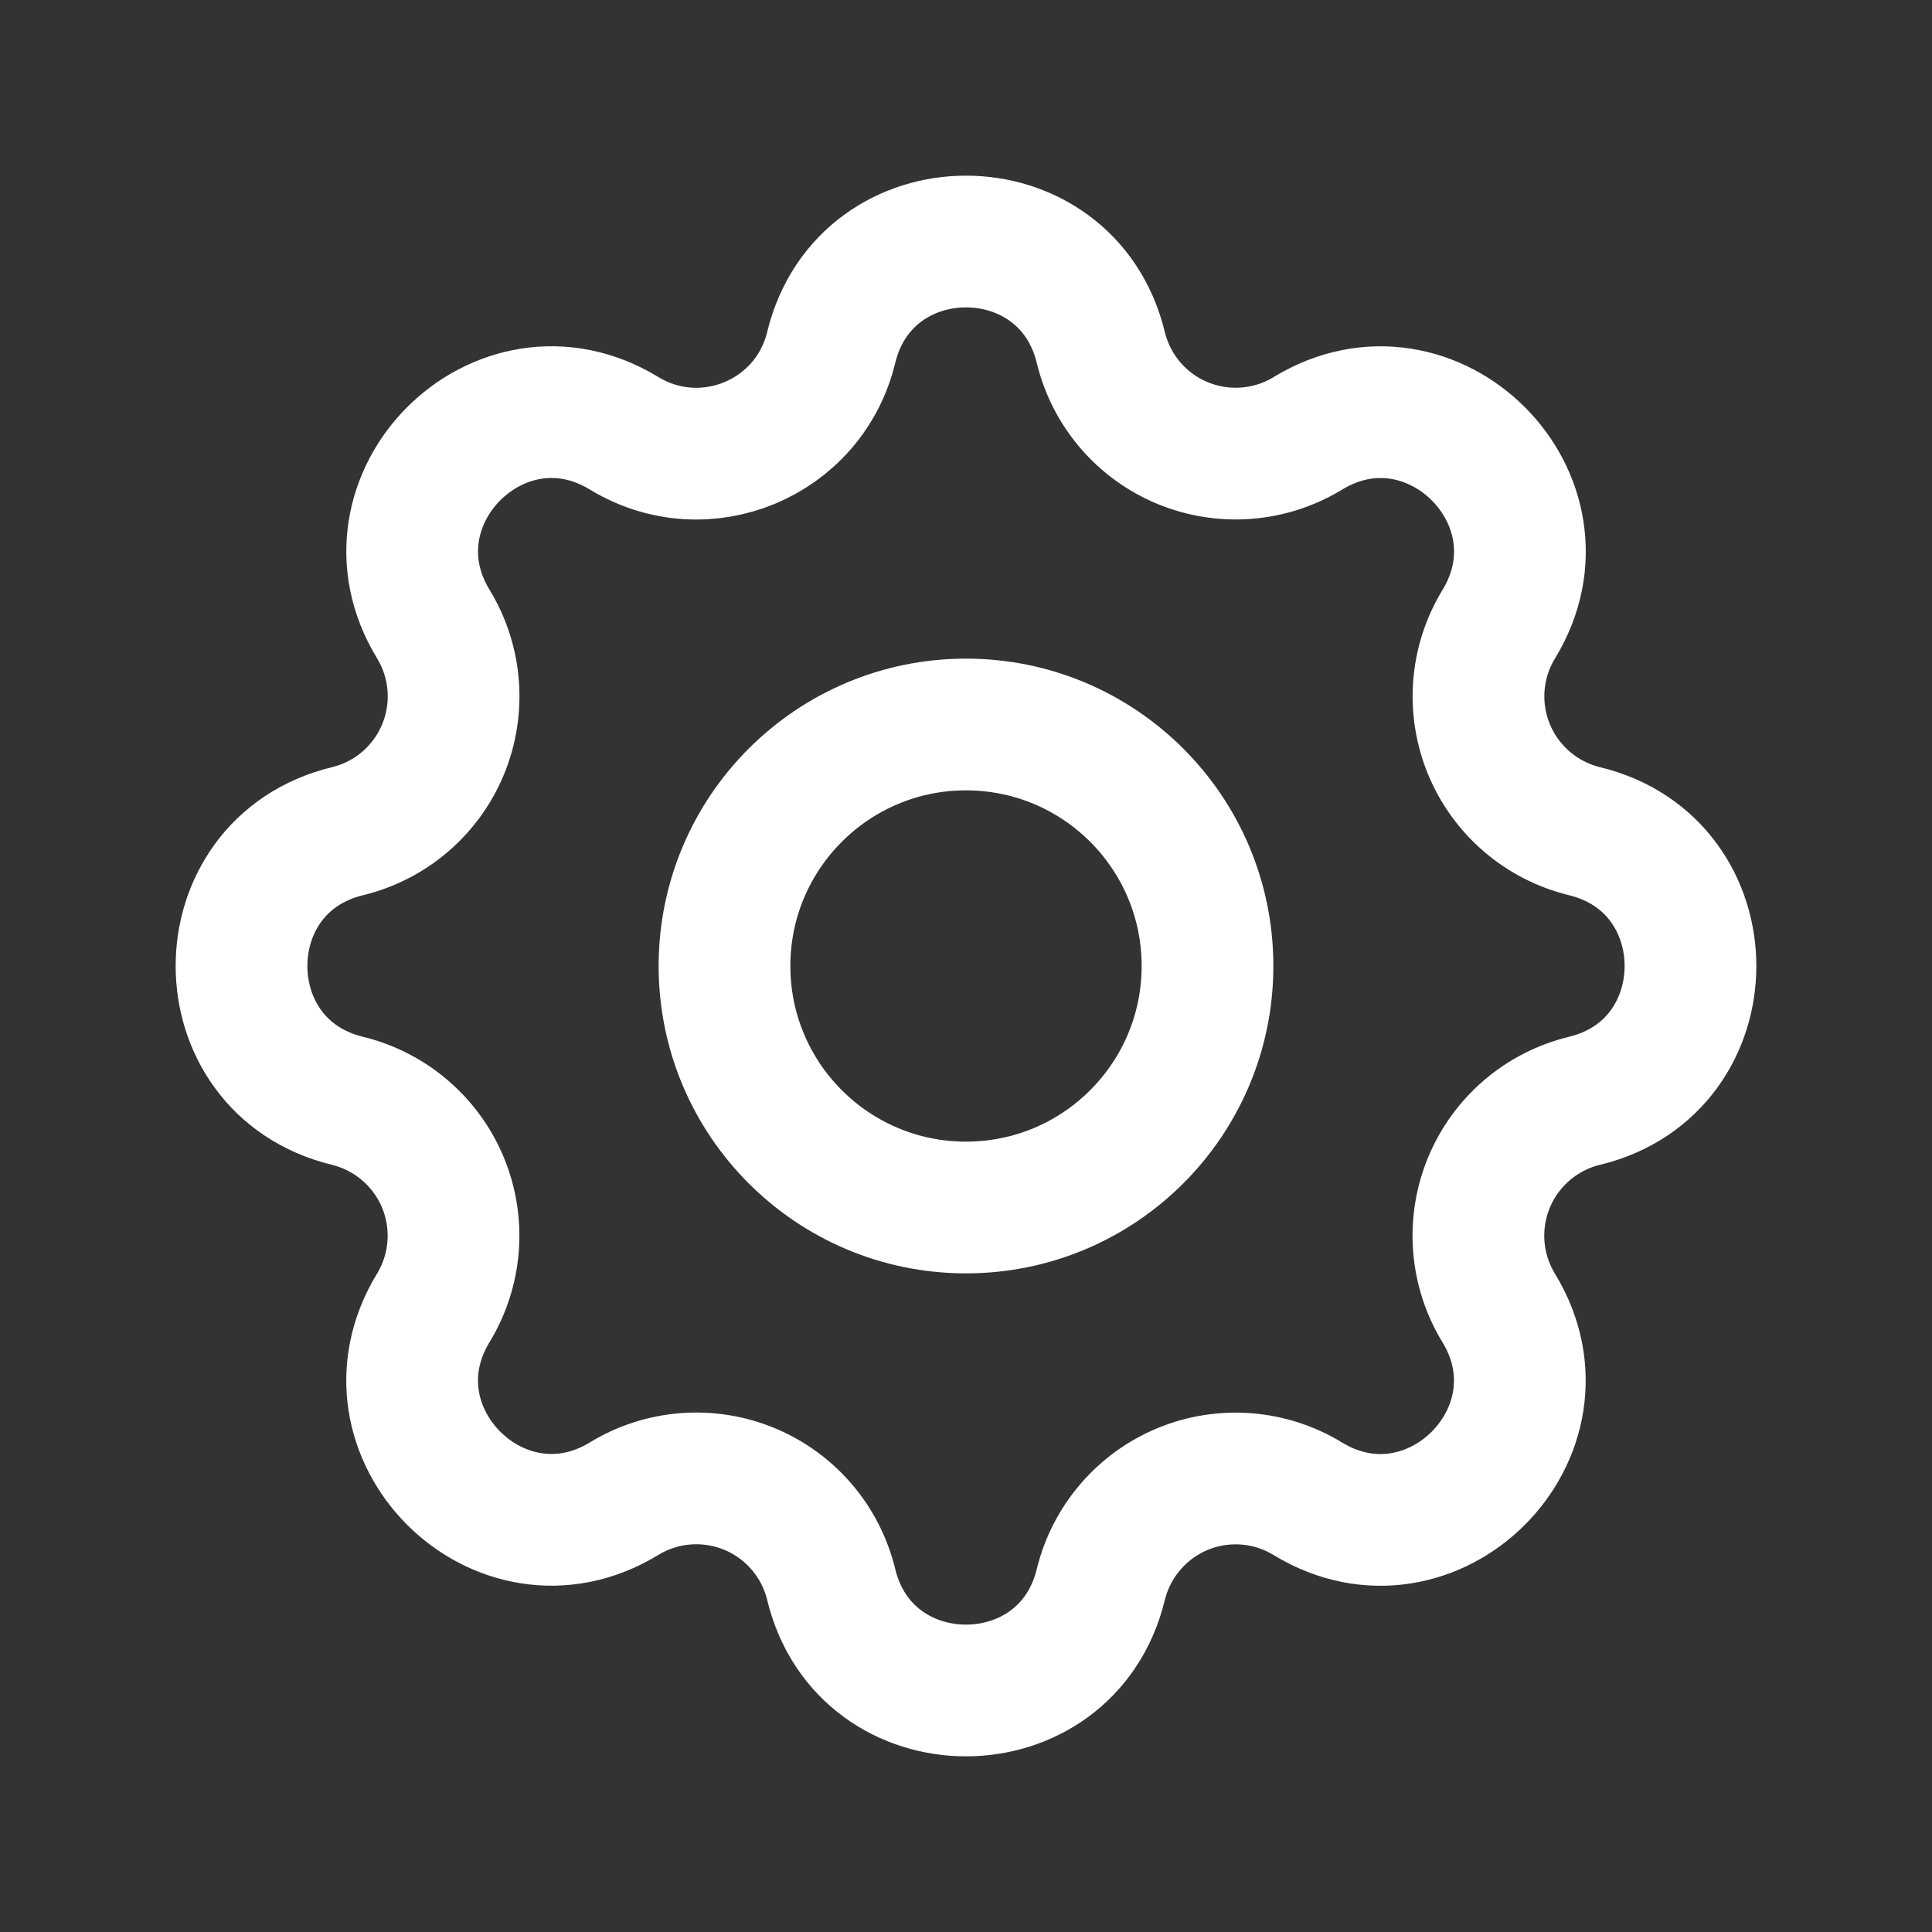 <svg width="22" height="22" viewBox="0 0 22 22" fill="none" xmlns="http://www.w3.org/2000/svg">
<rect x="0" y="0" width="22" height="22" fill="#333333" stroke="none"/>
<path fill-rule="evenodd" clip-rule="evenodd" d="M9.465 3.957C9.855 2.348 12.145 2.348 12.535 3.957C12.654 4.448 13 4.852 13.466 5.045C13.933 5.238 14.463 5.197 14.894 4.934C16.308 4.073 17.928 5.692 17.067 7.107C16.804 7.538 16.763 8.068 16.956 8.534C17.149 9 17.553 9.345 18.043 9.465C19.652 9.855 19.652 12.145 18.043 12.535C17.552 12.654 17.148 13 16.955 13.466C16.762 13.933 16.803 14.463 17.066 14.894C17.927 16.308 16.308 17.928 14.893 17.067C14.462 16.804 13.932 16.763 13.466 16.956C13.001 17.149 12.655 17.553 12.535 18.043C12.145 19.652 9.855 19.652 9.465 18.043C9.346 17.552 9 17.148 8.534 16.955C8.067 16.762 7.537 16.803 7.106 17.066C5.692 17.927 4.072 16.308 4.934 14.893C5.196 14.462 5.237 13.932 5.044 13.466C4.851 13.001 4.447 12.655 3.957 12.535C2.348 12.145 2.348 9.855 3.957 9.465C4.448 9.346 4.852 9 5.045 8.534C5.238 8.067 5.197 7.537 4.934 7.106C4.073 5.692 5.692 4.072 7.107 4.934C8.024 5.491 9.212 4.998 9.465 3.957Z" stroke="white" stroke-width="1.5" stroke-linecap="round" stroke-linejoin="round"/>
<circle cx="11" cy="11" r="2.75" stroke="white" stroke-width="1.5" stroke-linecap="round" stroke-linejoin="round"/>
</svg>
